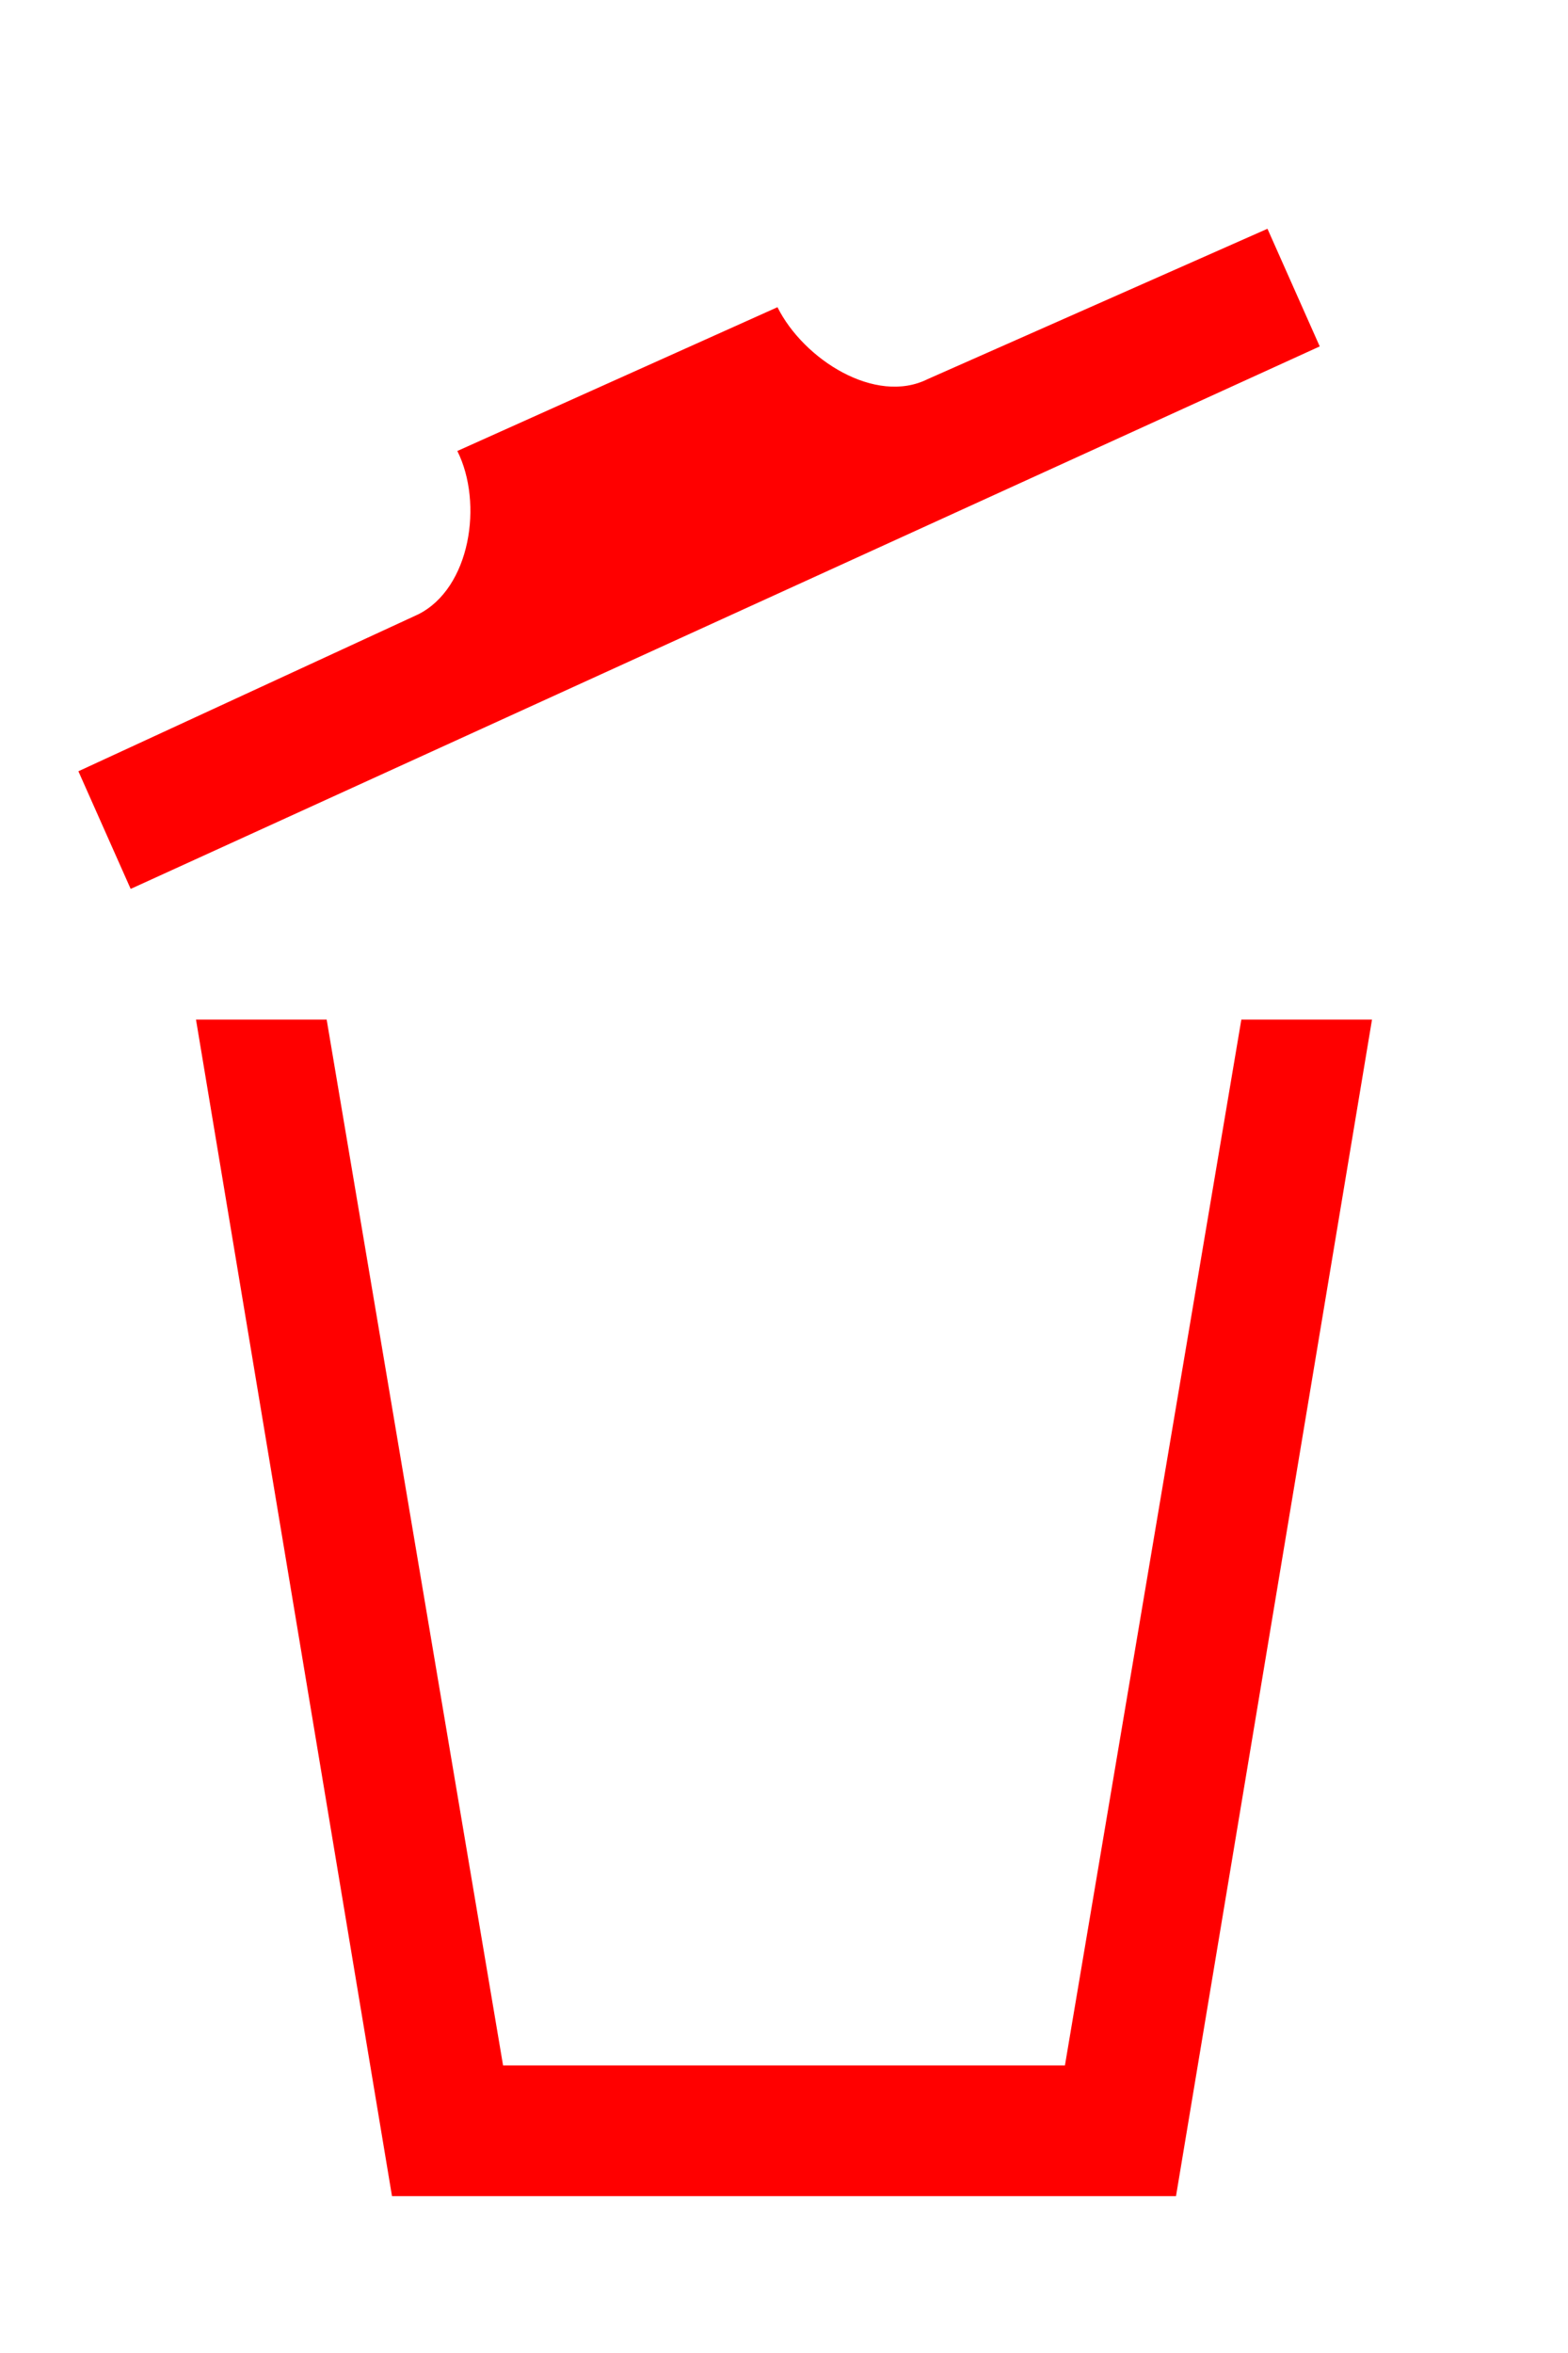 <?xml version="1.0" encoding="utf-8"?>
<!-- Generator: Adobe Illustrator 22.1.0, SVG Export Plug-In . SVG Version: 6.00 Build 0)  -->
<svg version="1.1" id="iconmonstr" xmlns="http://www.w3.org/2000/svg" xmlns:xlink="http://www.w3.org/1999/xlink" x="0px" y="0px"
	 width="14px" height="21px" viewBox="0 0 24 31.2" style="enable-background:new 0 0 24 31.2;" fill="red" xml:space="preserve">
<polygon points="21,13.2 18,31.2 6,31.2 3,13.2 5,13.2 7.7,29.2 16.3,29.2 19,13.2 "/>
<path d="M14.2,3.4c-0.8,0.4-1.9-0.3-2.3-1.1L7,4.5C7.4,5.3,7.2,6.6,6.4,7L1.2,9.4L2,11.2l18.2-8.3l-0.8-1.8L14.2,3.4z"/>
</svg>
